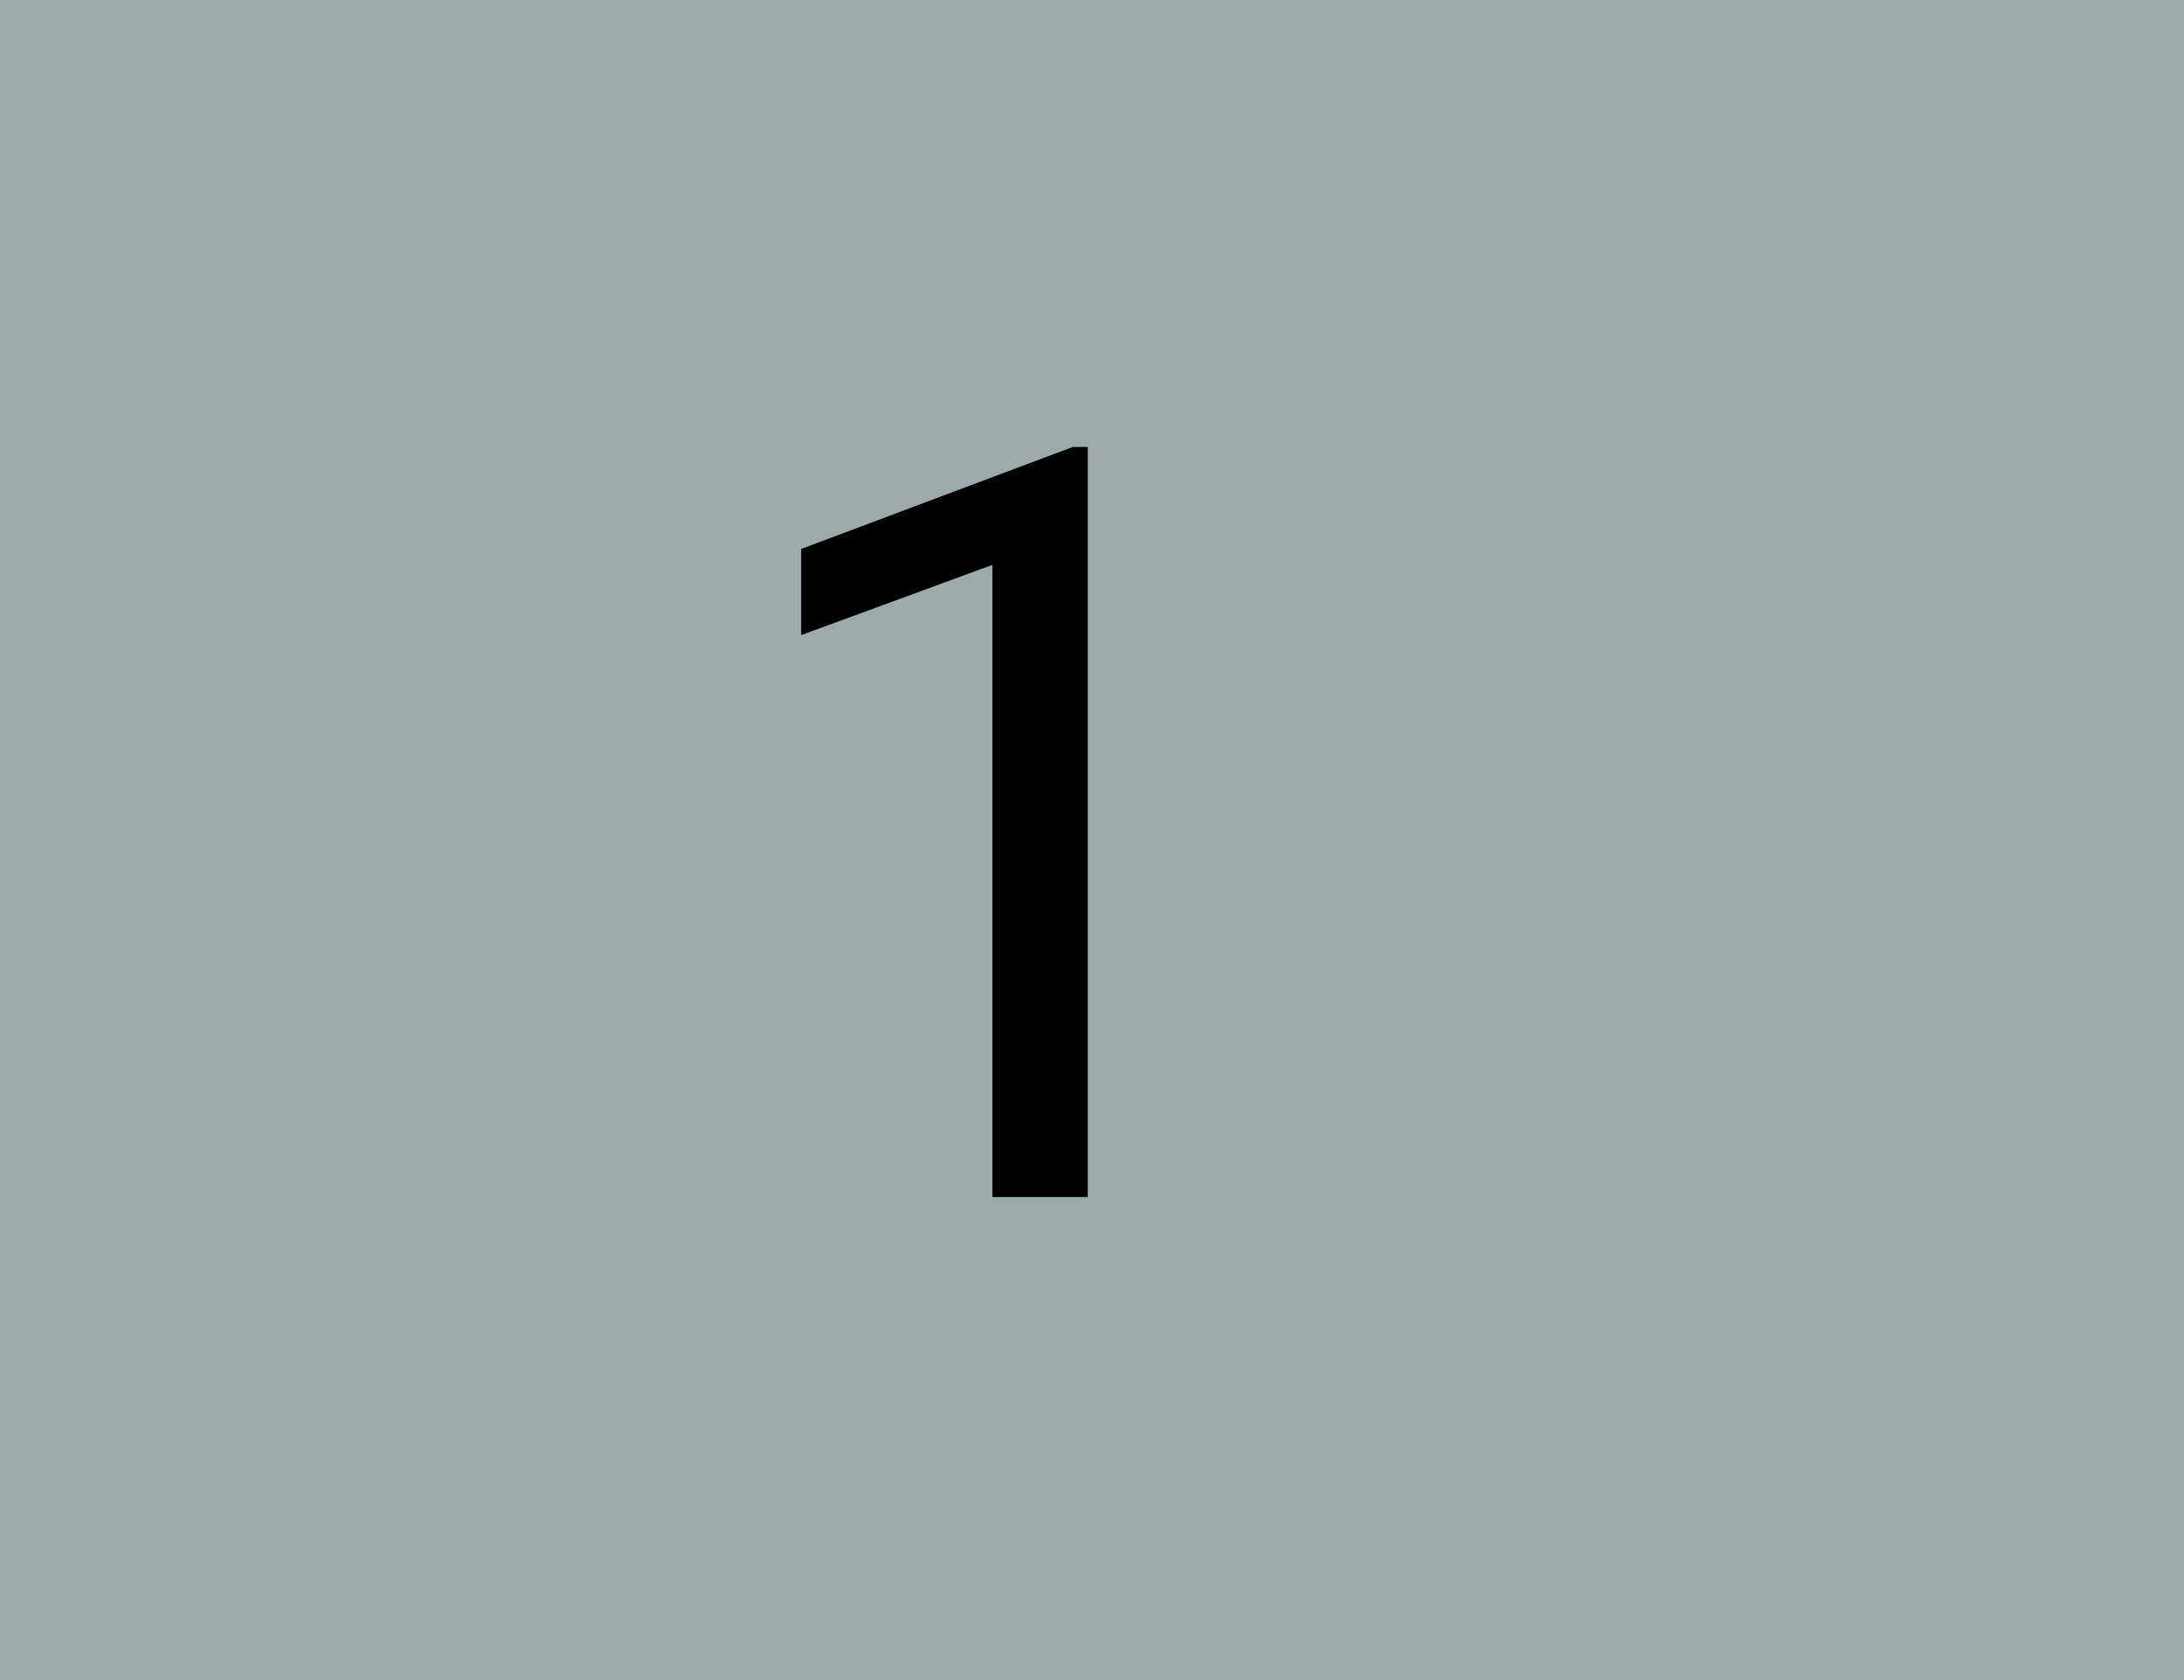 <svg width="104" height="80" viewBox="0 0 104 80" fill="none" xmlns="http://www.w3.org/2000/svg">
<rect width="104" height="80" fill="#9CAAAB"/>
<path d="M51.798 57H47.257V26.898L38.15 30.242V26.141L51.09 21.282H51.798V57Z" fill="black"/>
</svg>
